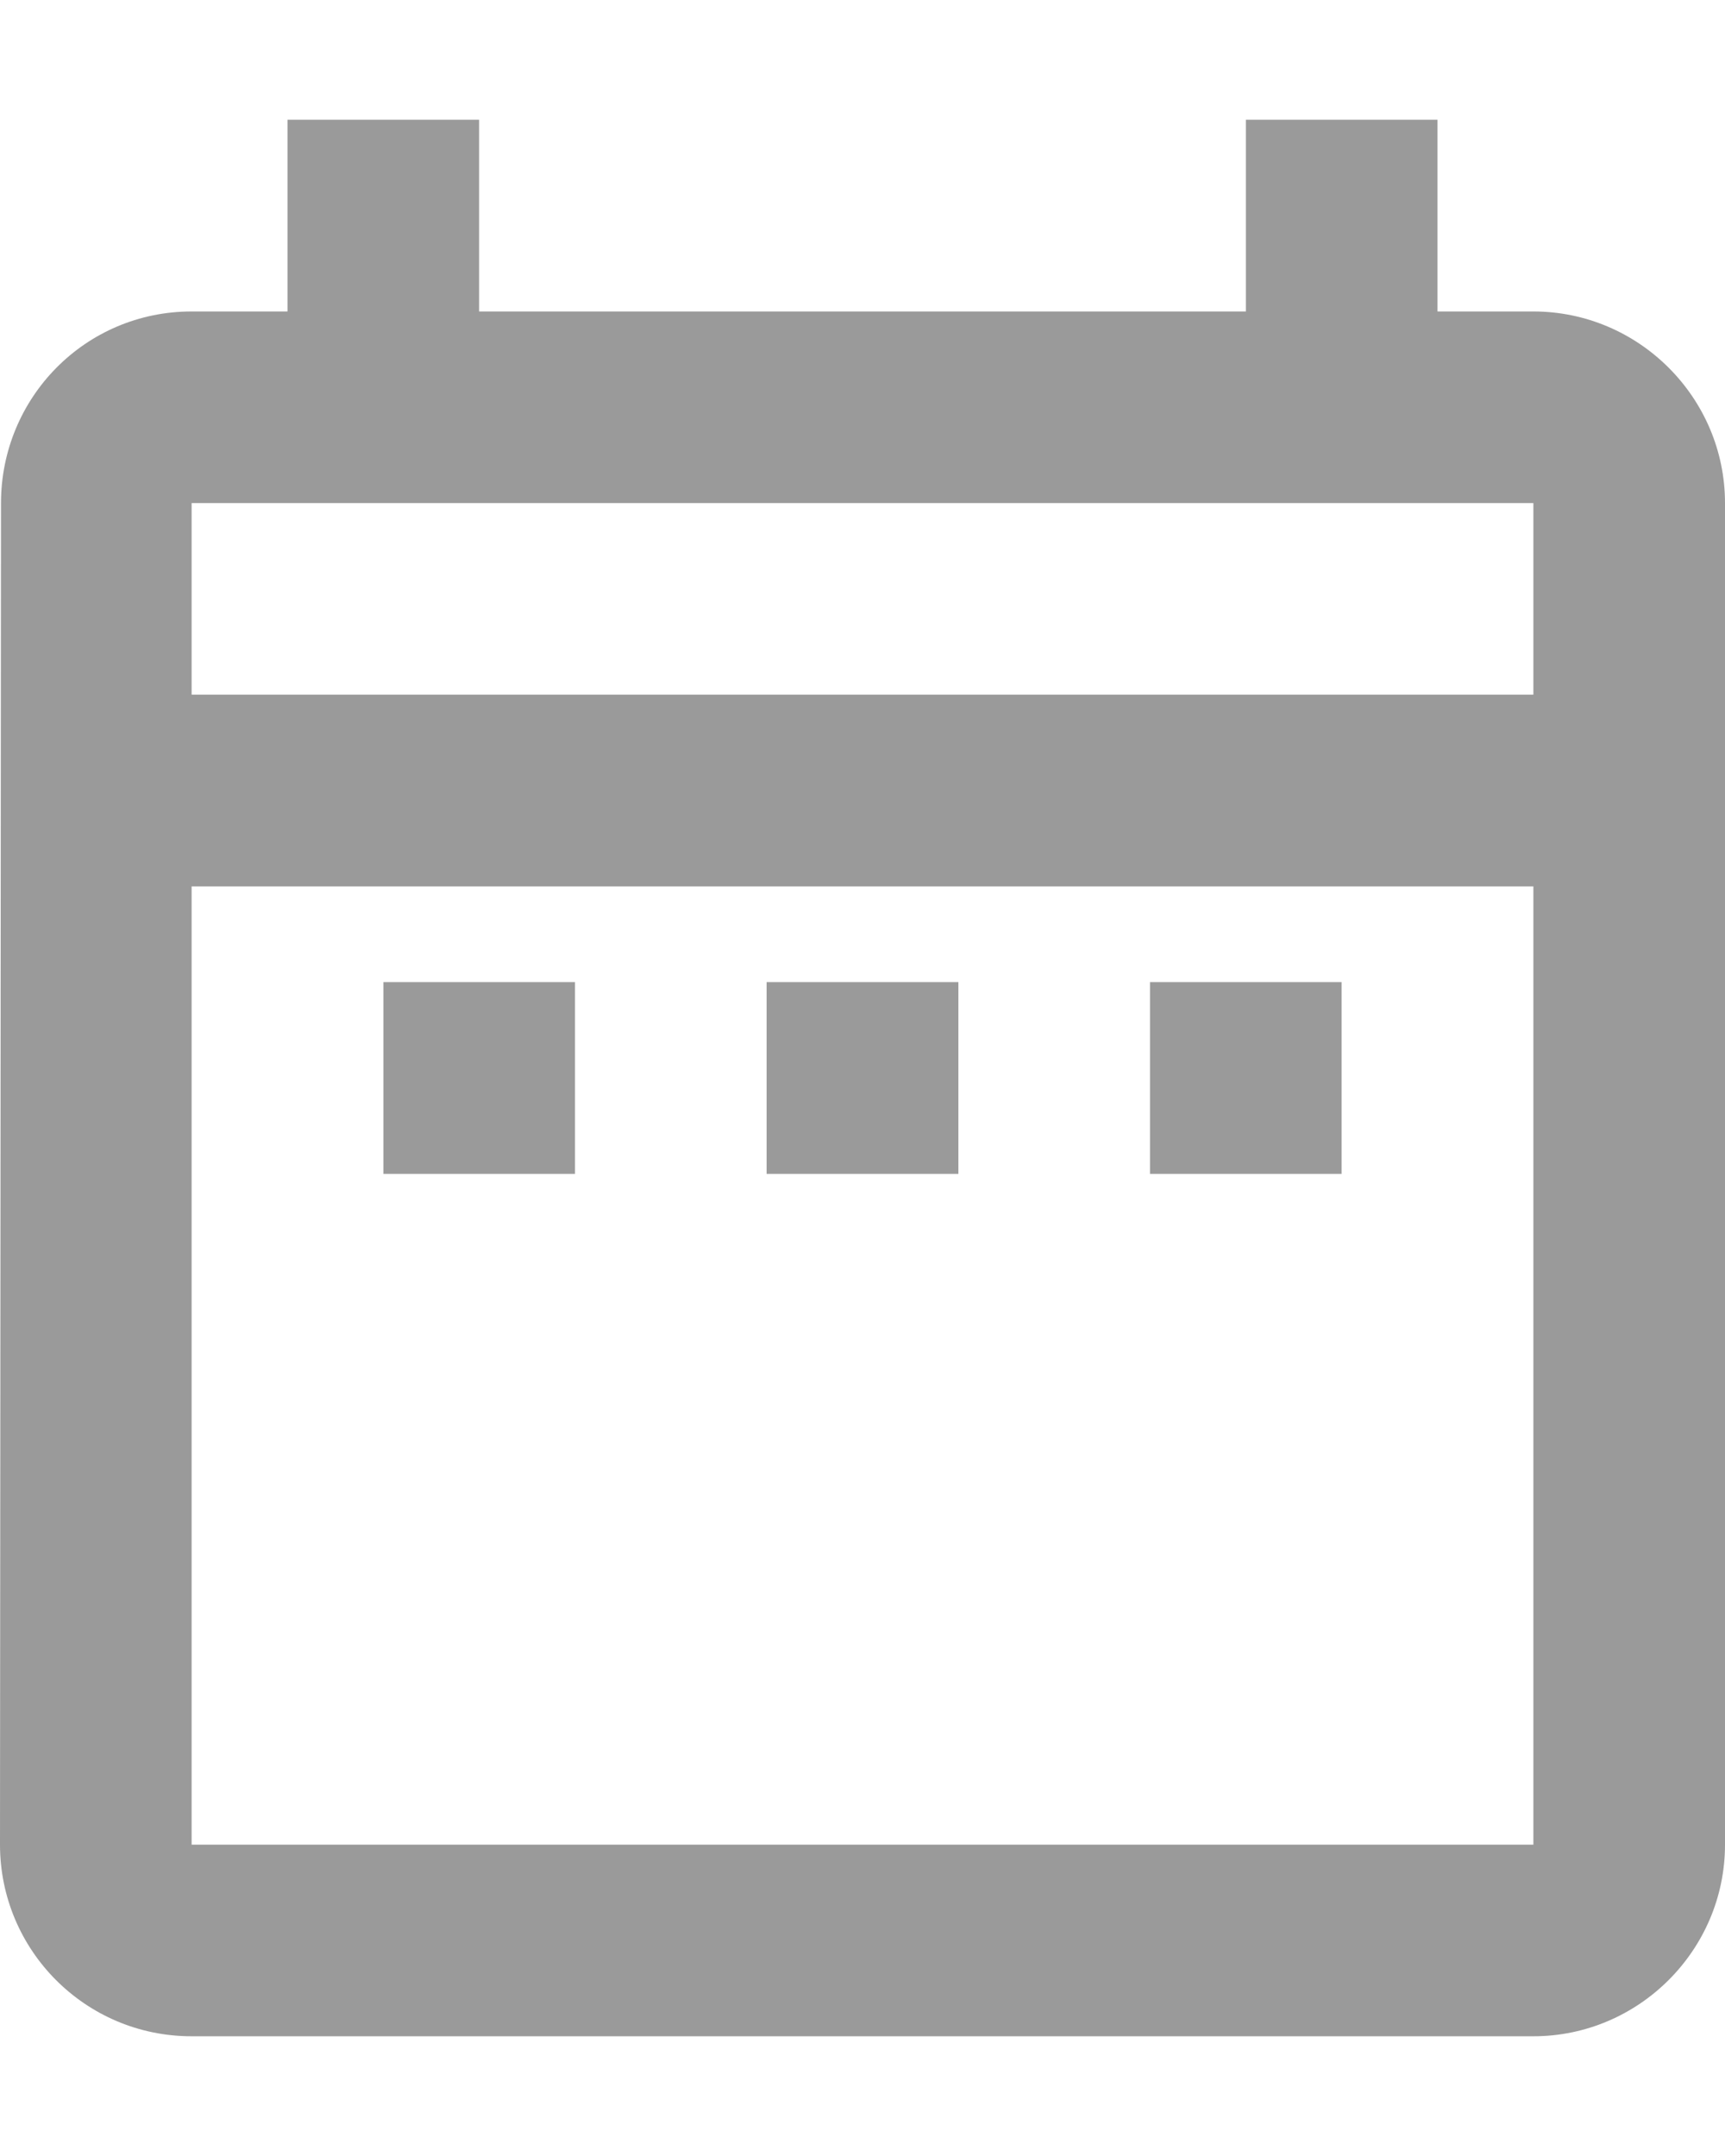 <svg width="12" height="15" viewBox="0 0 12 15" fill="none" xmlns="http://www.w3.org/2000/svg">
<path d="M2.667 6.833H4V8.167H2.667V6.833ZM12 3.5V12.834C12 13.567 11.4 14.167 10.667 14.167H1.333C0.593 14.167 0 13.567 0 12.834L0.007 3.5C0.007 2.767 0.593 2.167 1.333 2.167H2V0.833H3.333V2.167H8.667V0.833H10V2.167H10.667C11.4 2.167 12 2.767 12 3.5ZM1.333 4.833H10.667V3.5H1.333V4.833ZM10.667 12.834V6.167H1.333V12.834H10.667ZM8 8.167H9.333V6.833H8V8.167ZM5.333 8.167H6.667V6.833H5.333V8.167Z" fill="#9A9A9A"/>
</svg>

